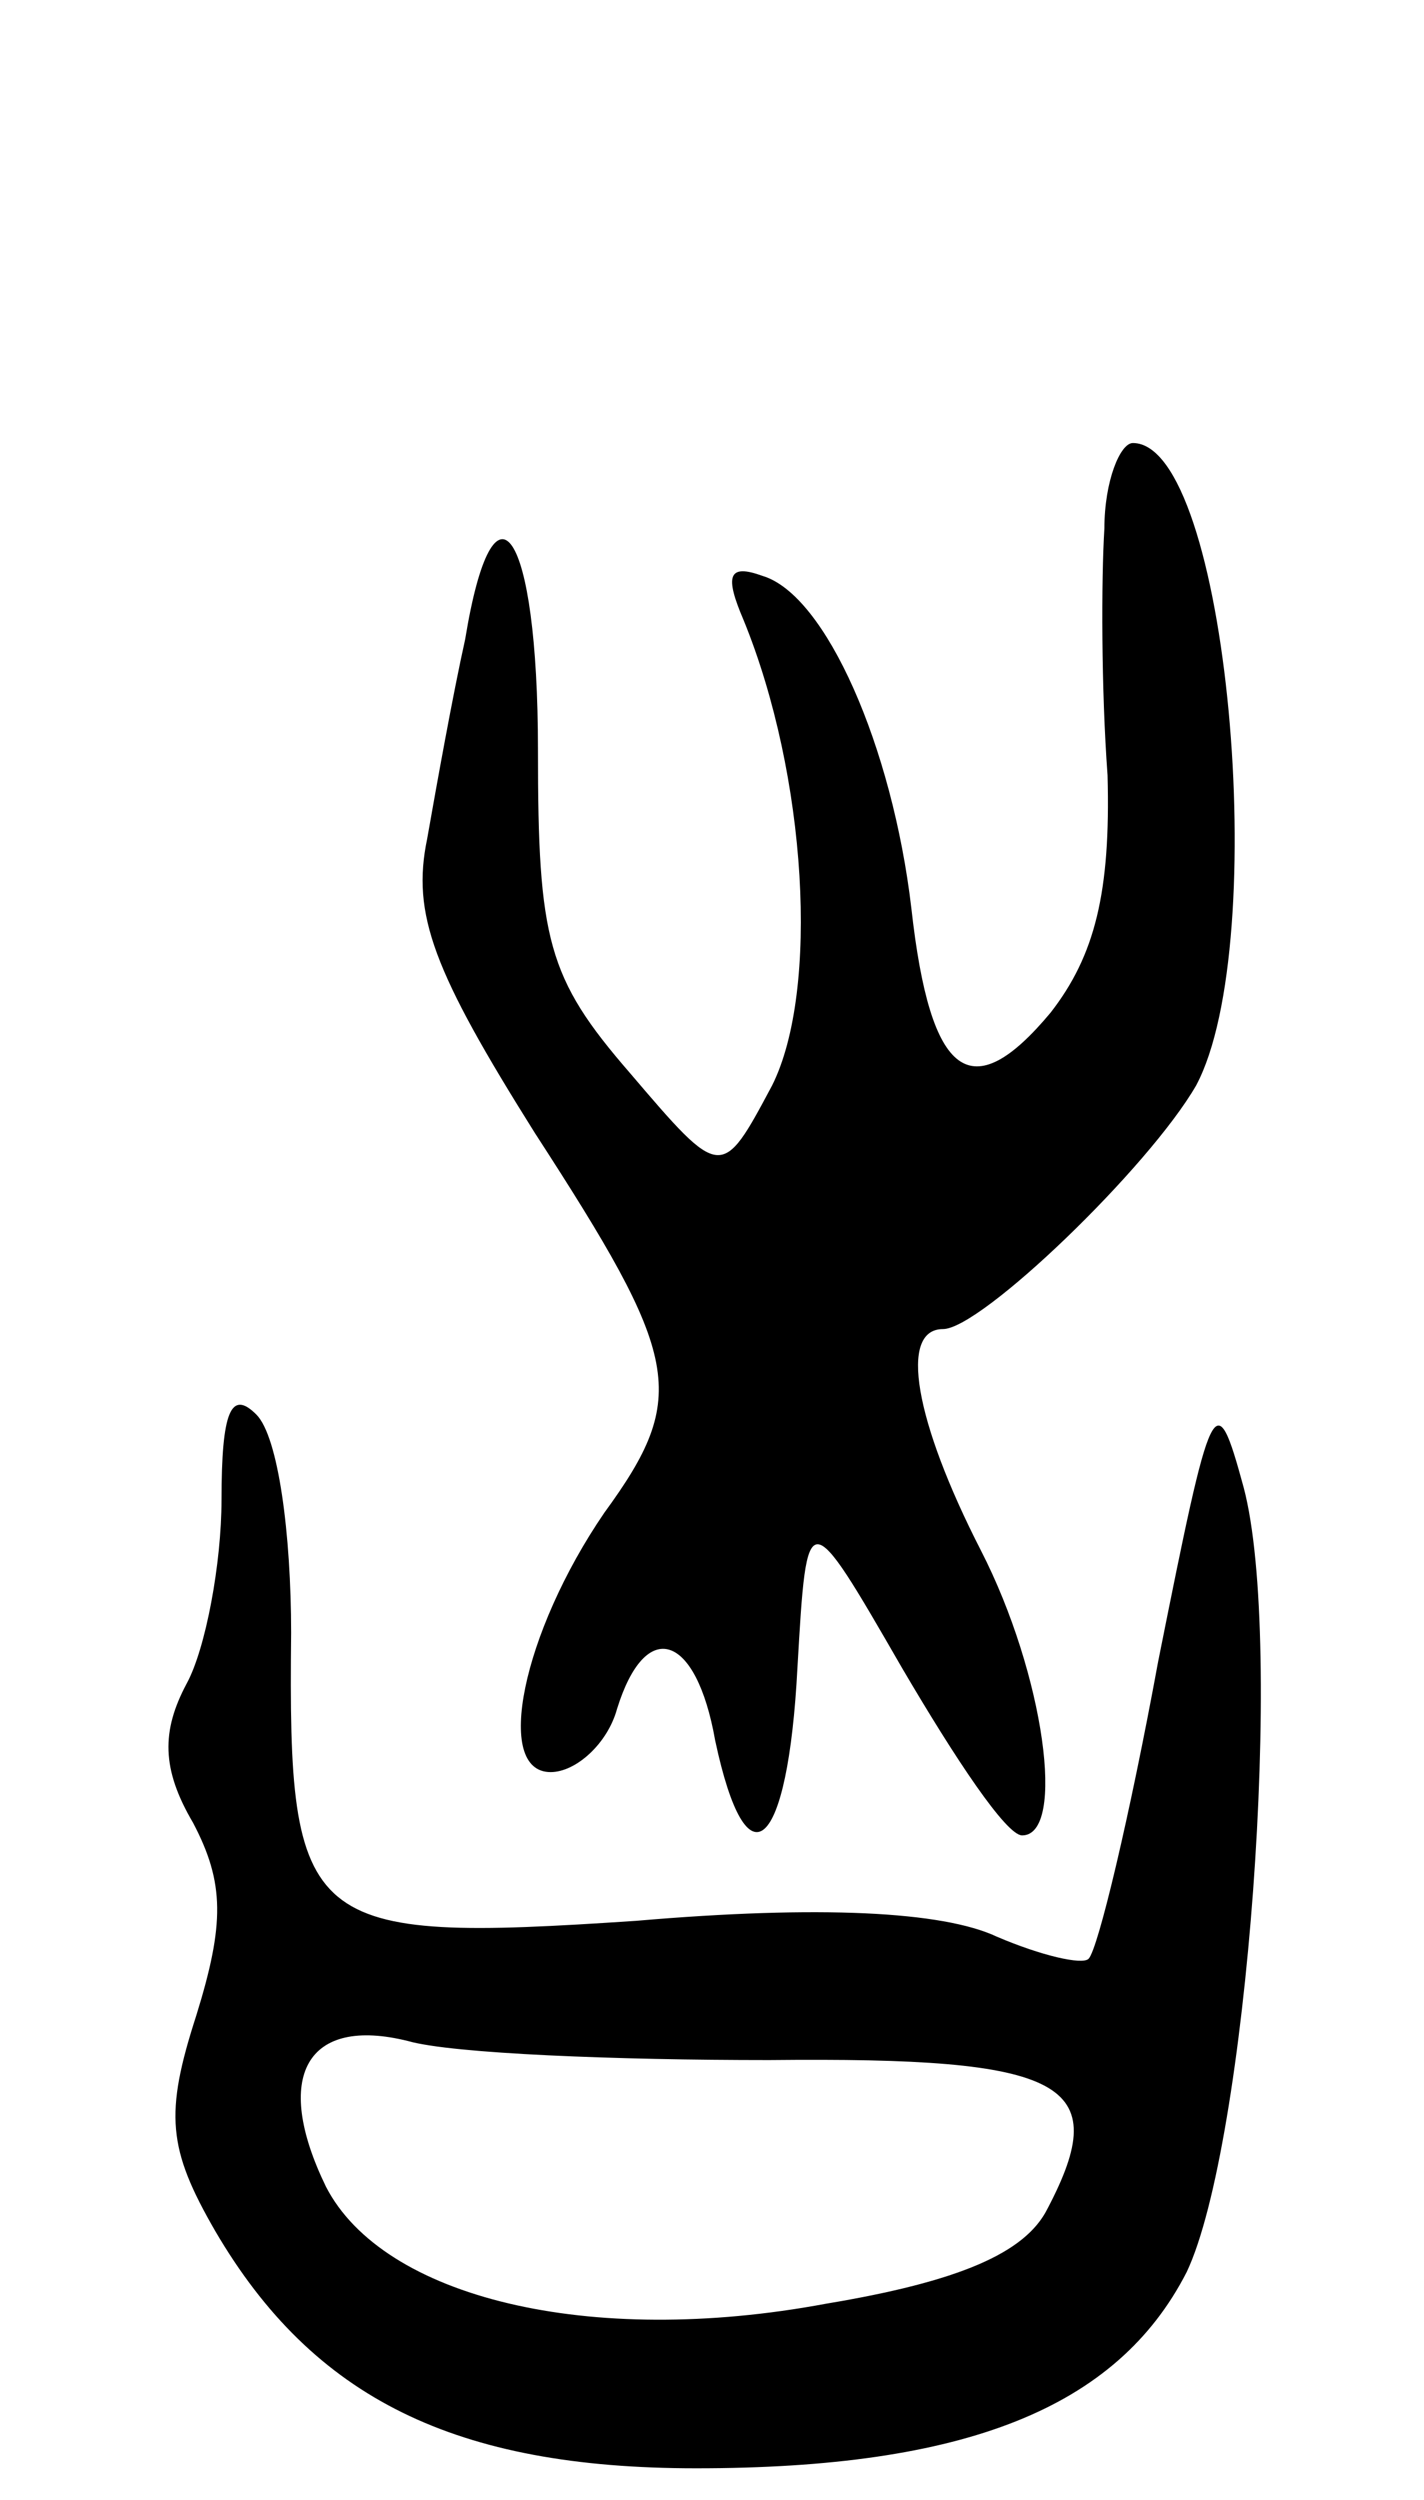 <svg version="1.0" xmlns="http://www.w3.org/2000/svg"
 width="45pt" height="79pt" viewBox="0 0 45 79"
 preserveAspectRatio="xMidYMid meet">
<g transform="translate(0,79) scale(0.1,-0.1)"
fill="#000000" stroke="none">
<path d="M349 623 c-1 -16 -1 -51 1 -78 1 -37 -4 -57 -18 -75 -25 -30 -38 -21
-44 33 -6 51 -27 99 -47 105 -11 4 -12 0 -6 -14 20 -49 24 -117 9 -147 -16
-30 -16 -30 -45 4 -26 30 -29 42 -29 102 0 70 -14 90 -23 35 -4 -18 -9 -46
-12 -63 -5 -24 2 -42 34 -93 46 -71 49 -83 22 -120 -26 -38 -35 -82 -17 -82 8
0 18 9 21 20 9 29 25 24 31 -10 10 -47 23 -35 26 23 3 52 3 52 33 0 17 -29 33
-53 38 -53 14 0 7 51 -13 90 -21 41 -26 70 -12 70 12 0 65 51 80 77 24 45 10
203 -20 203 -4 0 -9 -12 -9 -27z"/>
<path d="M70 316 c0 -20 -5 -47 -11 -58 -8 -15 -8 -27 2 -44 10 -19 10 -32 1
-61 -10 -31 -9 -42 6 -68 31 -53 76 -75 152 -75 85 0 133 19 155 62 19 40 31
199 18 248 -9 33 -10 30 -27 -55 -9 -49 -19 -91 -22 -94 -2 -2 -15 1 -29 7
-17 8 -56 10 -114 5 -105 -7 -110 -3 -109 91 0 31 -4 62 -11 69 -8 8 -11 1
-11 -27z m173 -177 c94 1 109 -7 88 -47 -7 -14 -28 -23 -70 -30 -75 -14 -140
2 -158 37 -17 35 -6 54 26 46 14 -4 66 -6 114 -6z"/>
</g>
</svg>
